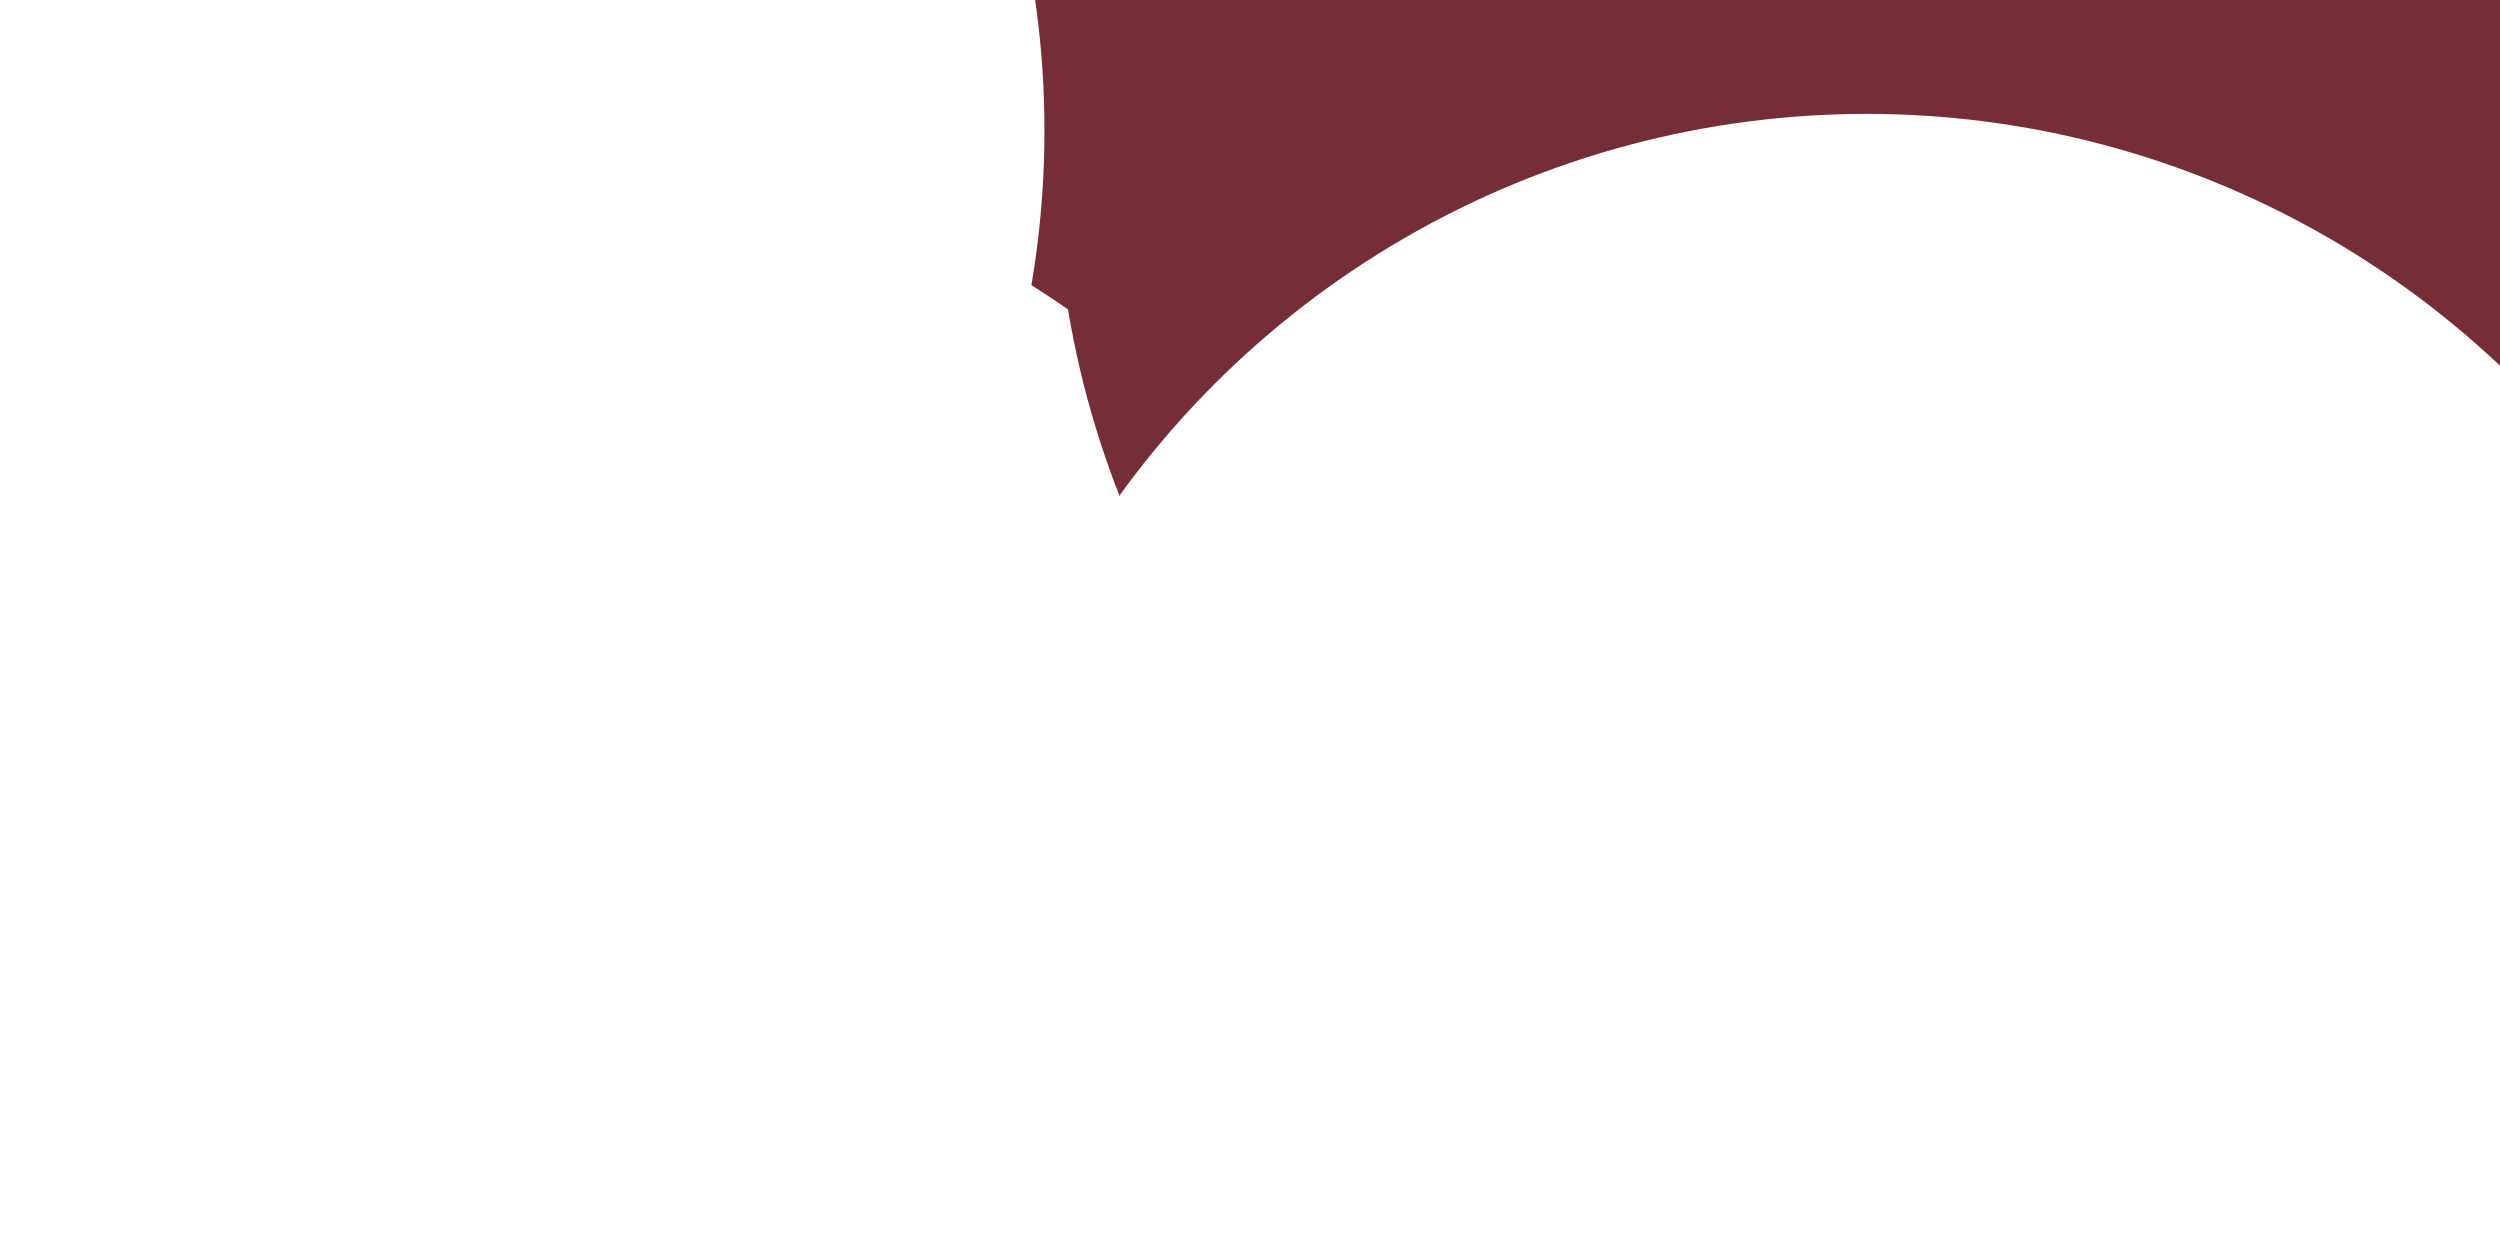<svg id="visual" viewBox="0 0 900 450" width="900" height="450" xmlns="http://www.w3.org/2000/svg" xmlns:xlink="http://www.w3.org/1999/xlink" version="1.1"><defs><filter id="blur1" x="-10%" y="-10%" width="120%" height="120%"><feFlood flood-opacity="0" result="BackgroundImageFix"></feFlood><feBlend mode="normal" in="SourceGraphic" in2="BackgroundImageFix" result="shape"></feBlend><feGaussianBlur stdDeviation="149" result="effect1_foregroundBlur"></feGaussianBlur></filter></defs><rect width="900" height="450" fill="#752d38"></rect><g filter="url(#blur1)"><circle cx="424" cy="357" fill="#ffffff" r="332"></circle><circle cx="316" cy="101" fill="#752d38" r="332"></circle><circle cx="44" cy="47" fill="#ffffff" r="332"></circle><circle cx="195" cy="384" fill="#ffffff" r="332"></circle><circle cx="712" cy="57" fill="#752d38" r="332"></circle><circle cx="672" cy="373" fill="#ffffff" r="332"></circle></g></svg>